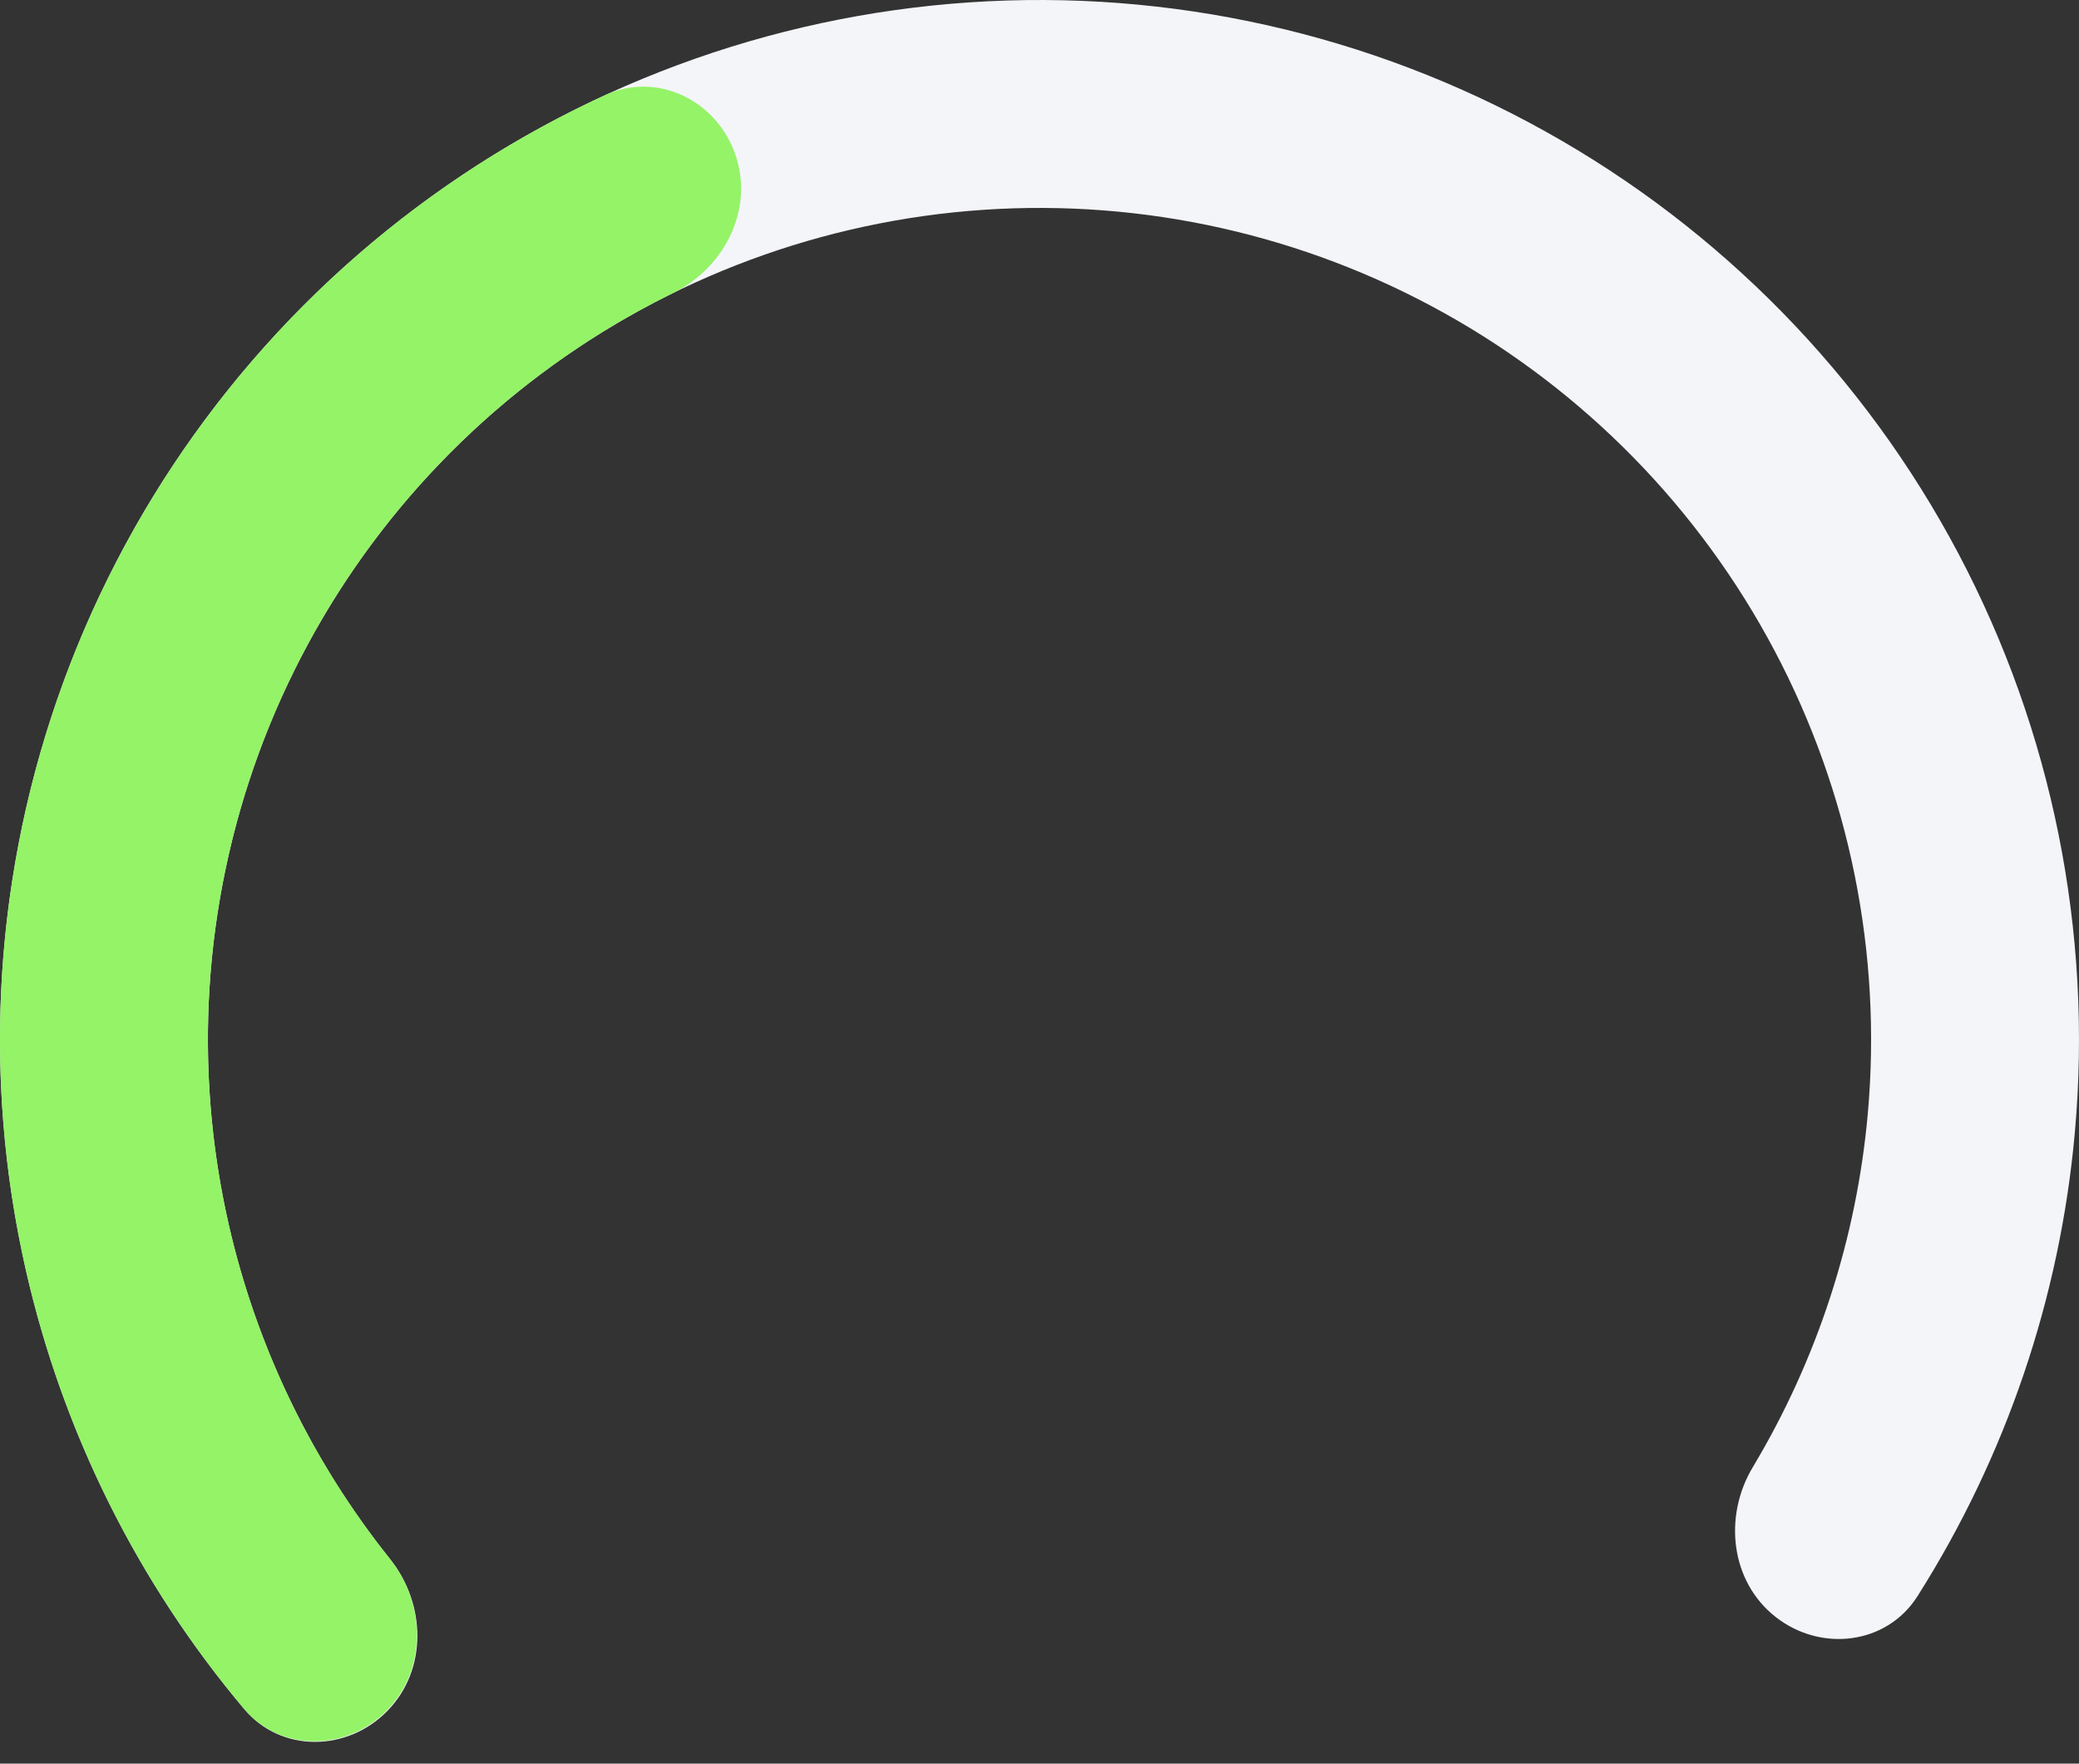 <svg width="112" height="95" viewBox="0 0 112 95" fill="none" xmlns="http://www.w3.org/2000/svg">
<rect x="0" y="0" width="112" height="95" fill="#333333" stroke="none"/>
<g id="pie chart">
<path id="Ellipse 20" d="M95.659 87.102C98.093 89.01 101.64 88.597 103.296 85.986C108.06 78.471 110.98 69.906 111.777 60.991C112.742 50.21 110.562 39.381 105.501 29.814C100.439 20.247 92.714 12.351 83.26 7.083C73.805 1.814 63.027 -0.602 52.228 0.127C41.429 0.856 31.073 4.699 22.413 11.191C13.752 17.682 7.158 26.544 3.429 36.705C-0.3 46.866 -1.005 57.889 1.4 68.442C3.388 77.169 7.433 85.265 13.164 92.07C15.156 94.436 18.726 94.368 20.881 92.15V92.15C23.036 89.932 22.953 86.406 21.02 83.991C16.811 78.731 13.827 72.569 12.32 65.954C10.396 57.511 10.96 48.693 13.943 40.564C16.927 32.436 22.202 25.346 29.13 20.152C36.058 14.959 44.343 11.885 52.982 11.302C61.621 10.719 70.244 12.651 77.808 16.866C85.371 21.081 91.552 27.398 95.6 35.051C99.649 42.705 101.393 51.368 100.622 59.992C100.017 66.75 97.888 73.257 94.424 79.035C92.834 81.688 93.225 85.193 95.659 87.102V87.102Z" fill="#F4F5F9"/>
<path id="Ellipse 19" d="M20.853 92.122C18.696 94.339 15.126 94.404 13.136 92.037C8.21 86.177 4.524 79.354 2.328 71.979C-0.402 62.81 -0.737 53.095 1.354 43.76C3.445 34.425 7.893 25.781 14.273 18.653C19.404 12.919 25.649 8.32 32.603 5.122C35.413 3.83 38.615 5.411 39.62 8.336V8.336C40.625 11.261 39.048 14.416 36.271 15.778C31.113 18.308 26.473 21.815 22.618 26.122C17.514 31.825 13.956 38.74 12.283 46.208C10.61 53.676 10.879 61.448 13.063 68.783C14.712 74.323 17.412 79.474 20.998 83.963C22.929 86.379 23.01 89.906 20.853 92.122V92.122Z" fill="#94F367"/>
</g>
</svg>
